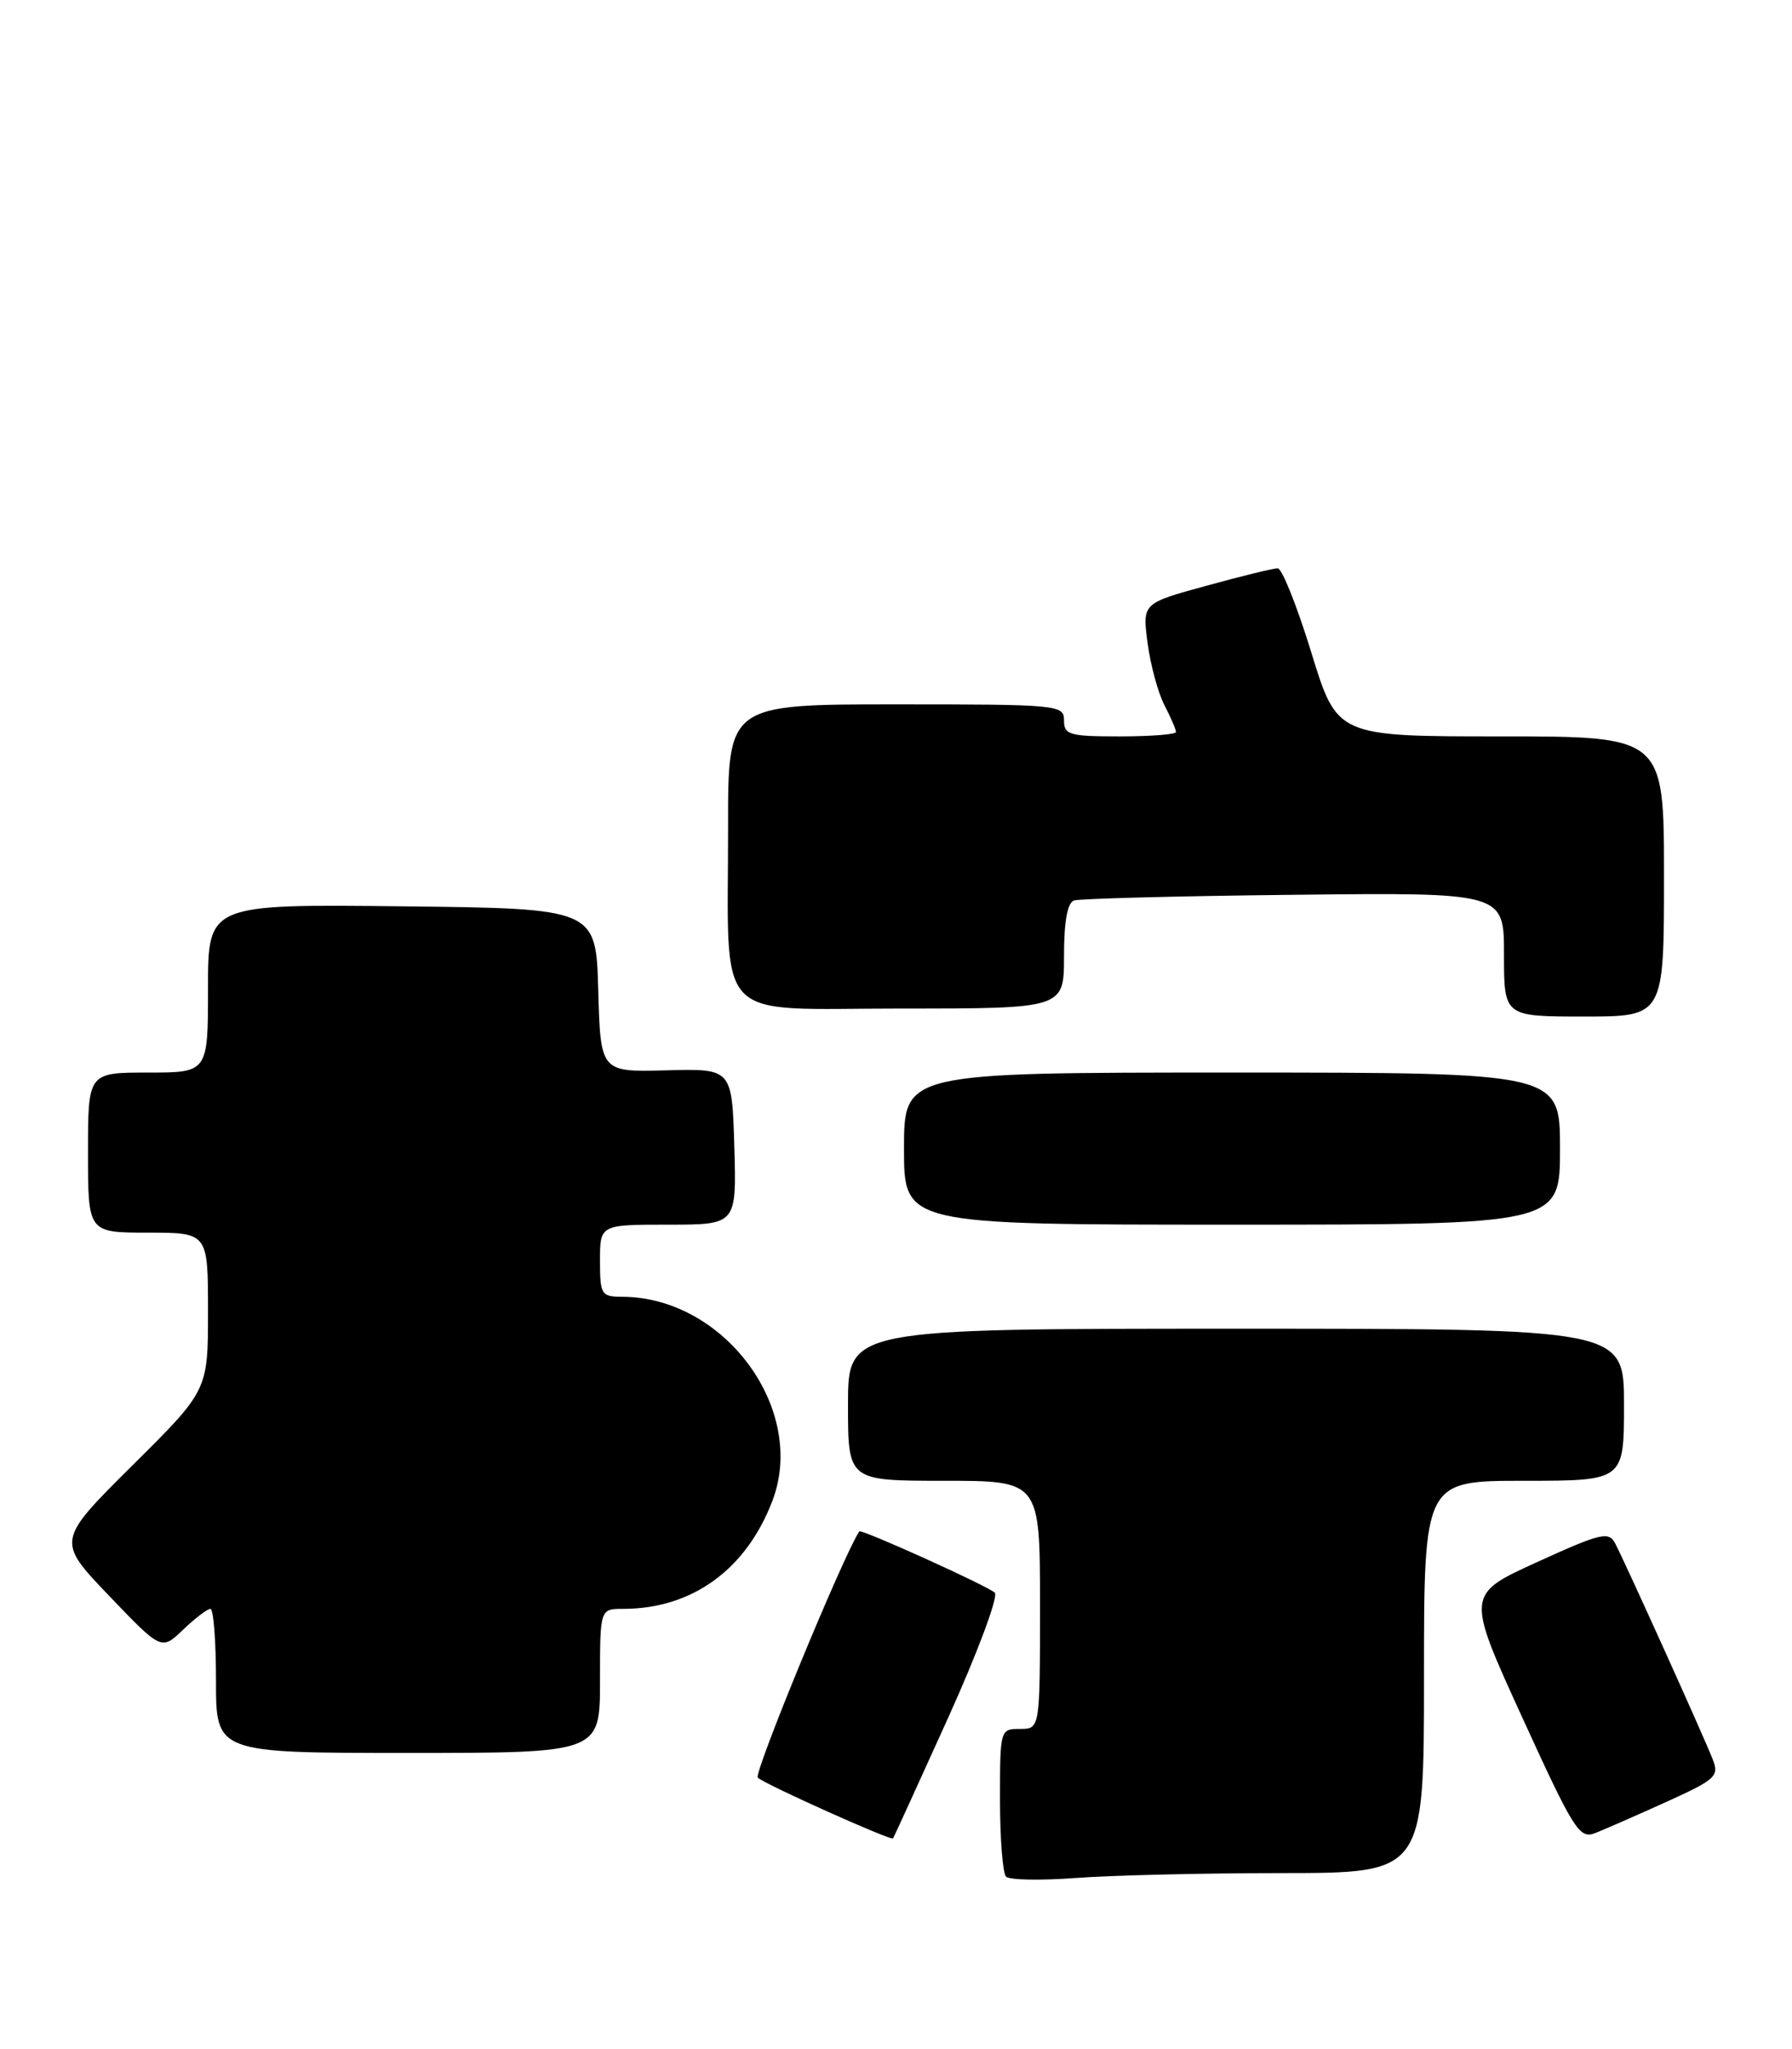 <?xml version="1.0" encoding="UTF-8" standalone="no"?>
<!DOCTYPE svg PUBLIC "-//W3C//DTD SVG 1.1//EN" "http://www.w3.org/Graphics/SVG/1.1/DTD/svg11.dtd" >
<svg xmlns="http://www.w3.org/2000/svg" xmlns:xlink="http://www.w3.org/1999/xlink" version="1.1" viewBox="0 0 224 256">
 <g >
 <path fill="currentColor"
d=" M 160.25 234.01 C 178.00 234.00 178.00 234.00 178.00 209.50 C 178.00 185.00 178.00 185.00 190.50 185.00 C 203.00 185.00 203.00 185.00 203.00 175.50 C 203.00 166.00 203.00 166.00 154.50 166.00 C 106.00 166.00 106.00 166.00 106.00 175.50 C 106.00 185.00 106.00 185.00 118.00 185.00 C 130.00 185.00 130.00 185.00 130.00 200.50 C 130.00 216.00 130.00 216.00 127.50 216.00 C 125.02 216.00 125.00 216.08 125.00 224.83 C 125.00 229.69 125.34 234.02 125.75 234.45 C 126.16 234.88 130.10 234.95 134.50 234.62 C 138.90 234.29 150.49 234.01 160.25 234.01 Z  M 118.50 214.65 C 122.19 206.49 124.82 199.44 124.35 198.98 C 123.50 198.15 107.63 190.98 107.41 191.32 C 105.35 194.46 94.18 221.57 94.72 222.09 C 95.55 222.89 111.36 229.99 111.63 229.68 C 111.71 229.58 114.80 222.82 118.50 214.65 Z  M 208.24 225.14 C 214.47 222.32 214.92 221.91 214.09 219.80 C 212.97 216.92 203.10 195.10 201.89 192.81 C 201.08 191.29 200.10 191.53 192.13 195.16 C 183.26 199.20 183.26 199.20 190.26 214.52 C 196.72 228.65 197.43 229.78 199.38 229.02 C 200.55 228.56 204.53 226.82 208.24 225.14 Z  M 75.00 210.00 C 75.00 201.00 75.00 201.00 77.88 201.00 C 86.50 201.00 93.27 196.11 96.55 187.50 C 100.91 176.08 90.55 162.03 77.75 162.01 C 75.16 162.00 75.00 161.74 75.00 157.50 C 75.00 153.00 75.00 153.00 83.54 153.00 C 92.07 153.00 92.07 153.00 91.79 143.25 C 91.50 133.50 91.50 133.50 83.28 133.72 C 75.07 133.94 75.07 133.94 74.78 123.72 C 74.50 113.50 74.50 113.50 50.25 113.23 C 26.00 112.96 26.00 112.96 26.00 123.48 C 26.00 134.00 26.00 134.00 18.50 134.00 C 11.00 134.00 11.00 134.00 11.00 144.00 C 11.00 154.00 11.00 154.00 18.50 154.00 C 26.00 154.00 26.00 154.00 26.00 163.85 C 26.00 173.71 26.00 173.71 16.53 183.10 C 7.07 192.50 7.07 192.50 13.62 199.35 C 20.18 206.20 20.18 206.20 22.89 203.60 C 24.39 202.17 25.92 201.00 26.30 201.00 C 26.69 201.00 27.00 205.05 27.00 210.00 C 27.00 219.00 27.00 219.00 51.00 219.00 C 75.00 219.00 75.00 219.00 75.00 210.00 Z  M 195.00 143.50 C 195.00 134.00 195.00 134.00 154.00 134.00 C 113.00 134.00 113.00 134.00 113.00 143.50 C 113.00 153.00 113.00 153.00 154.00 153.00 C 195.00 153.00 195.00 153.00 195.00 143.50 Z  M 208.00 109.50 C 208.00 92.00 208.00 92.00 187.57 92.00 C 167.13 92.00 167.13 92.00 163.91 81.50 C 162.13 75.72 160.25 71.00 159.71 71.00 C 159.18 71.00 155.15 71.98 150.77 73.19 C 142.79 75.37 142.79 75.37 143.45 80.34 C 143.81 83.08 144.76 86.57 145.56 88.11 C 146.35 89.64 147.00 91.15 147.00 91.45 C 147.00 91.75 143.85 92.00 140.00 92.00 C 133.67 92.00 133.00 91.81 133.00 90.00 C 133.00 88.06 132.33 88.00 112.00 88.00 C 91.00 88.00 91.00 88.00 91.01 103.25 C 91.03 128.29 88.85 126.00 112.63 126.00 C 133.00 126.00 133.00 126.00 133.00 119.47 C 133.00 115.14 133.42 112.79 134.25 112.50 C 134.94 112.27 147.31 111.94 161.75 111.79 C 188.00 111.50 188.00 111.50 188.00 119.25 C 188.00 127.00 188.00 127.00 198.00 127.00 C 208.00 127.00 208.00 127.00 208.00 109.50 Z "/>
</g>
</svg>